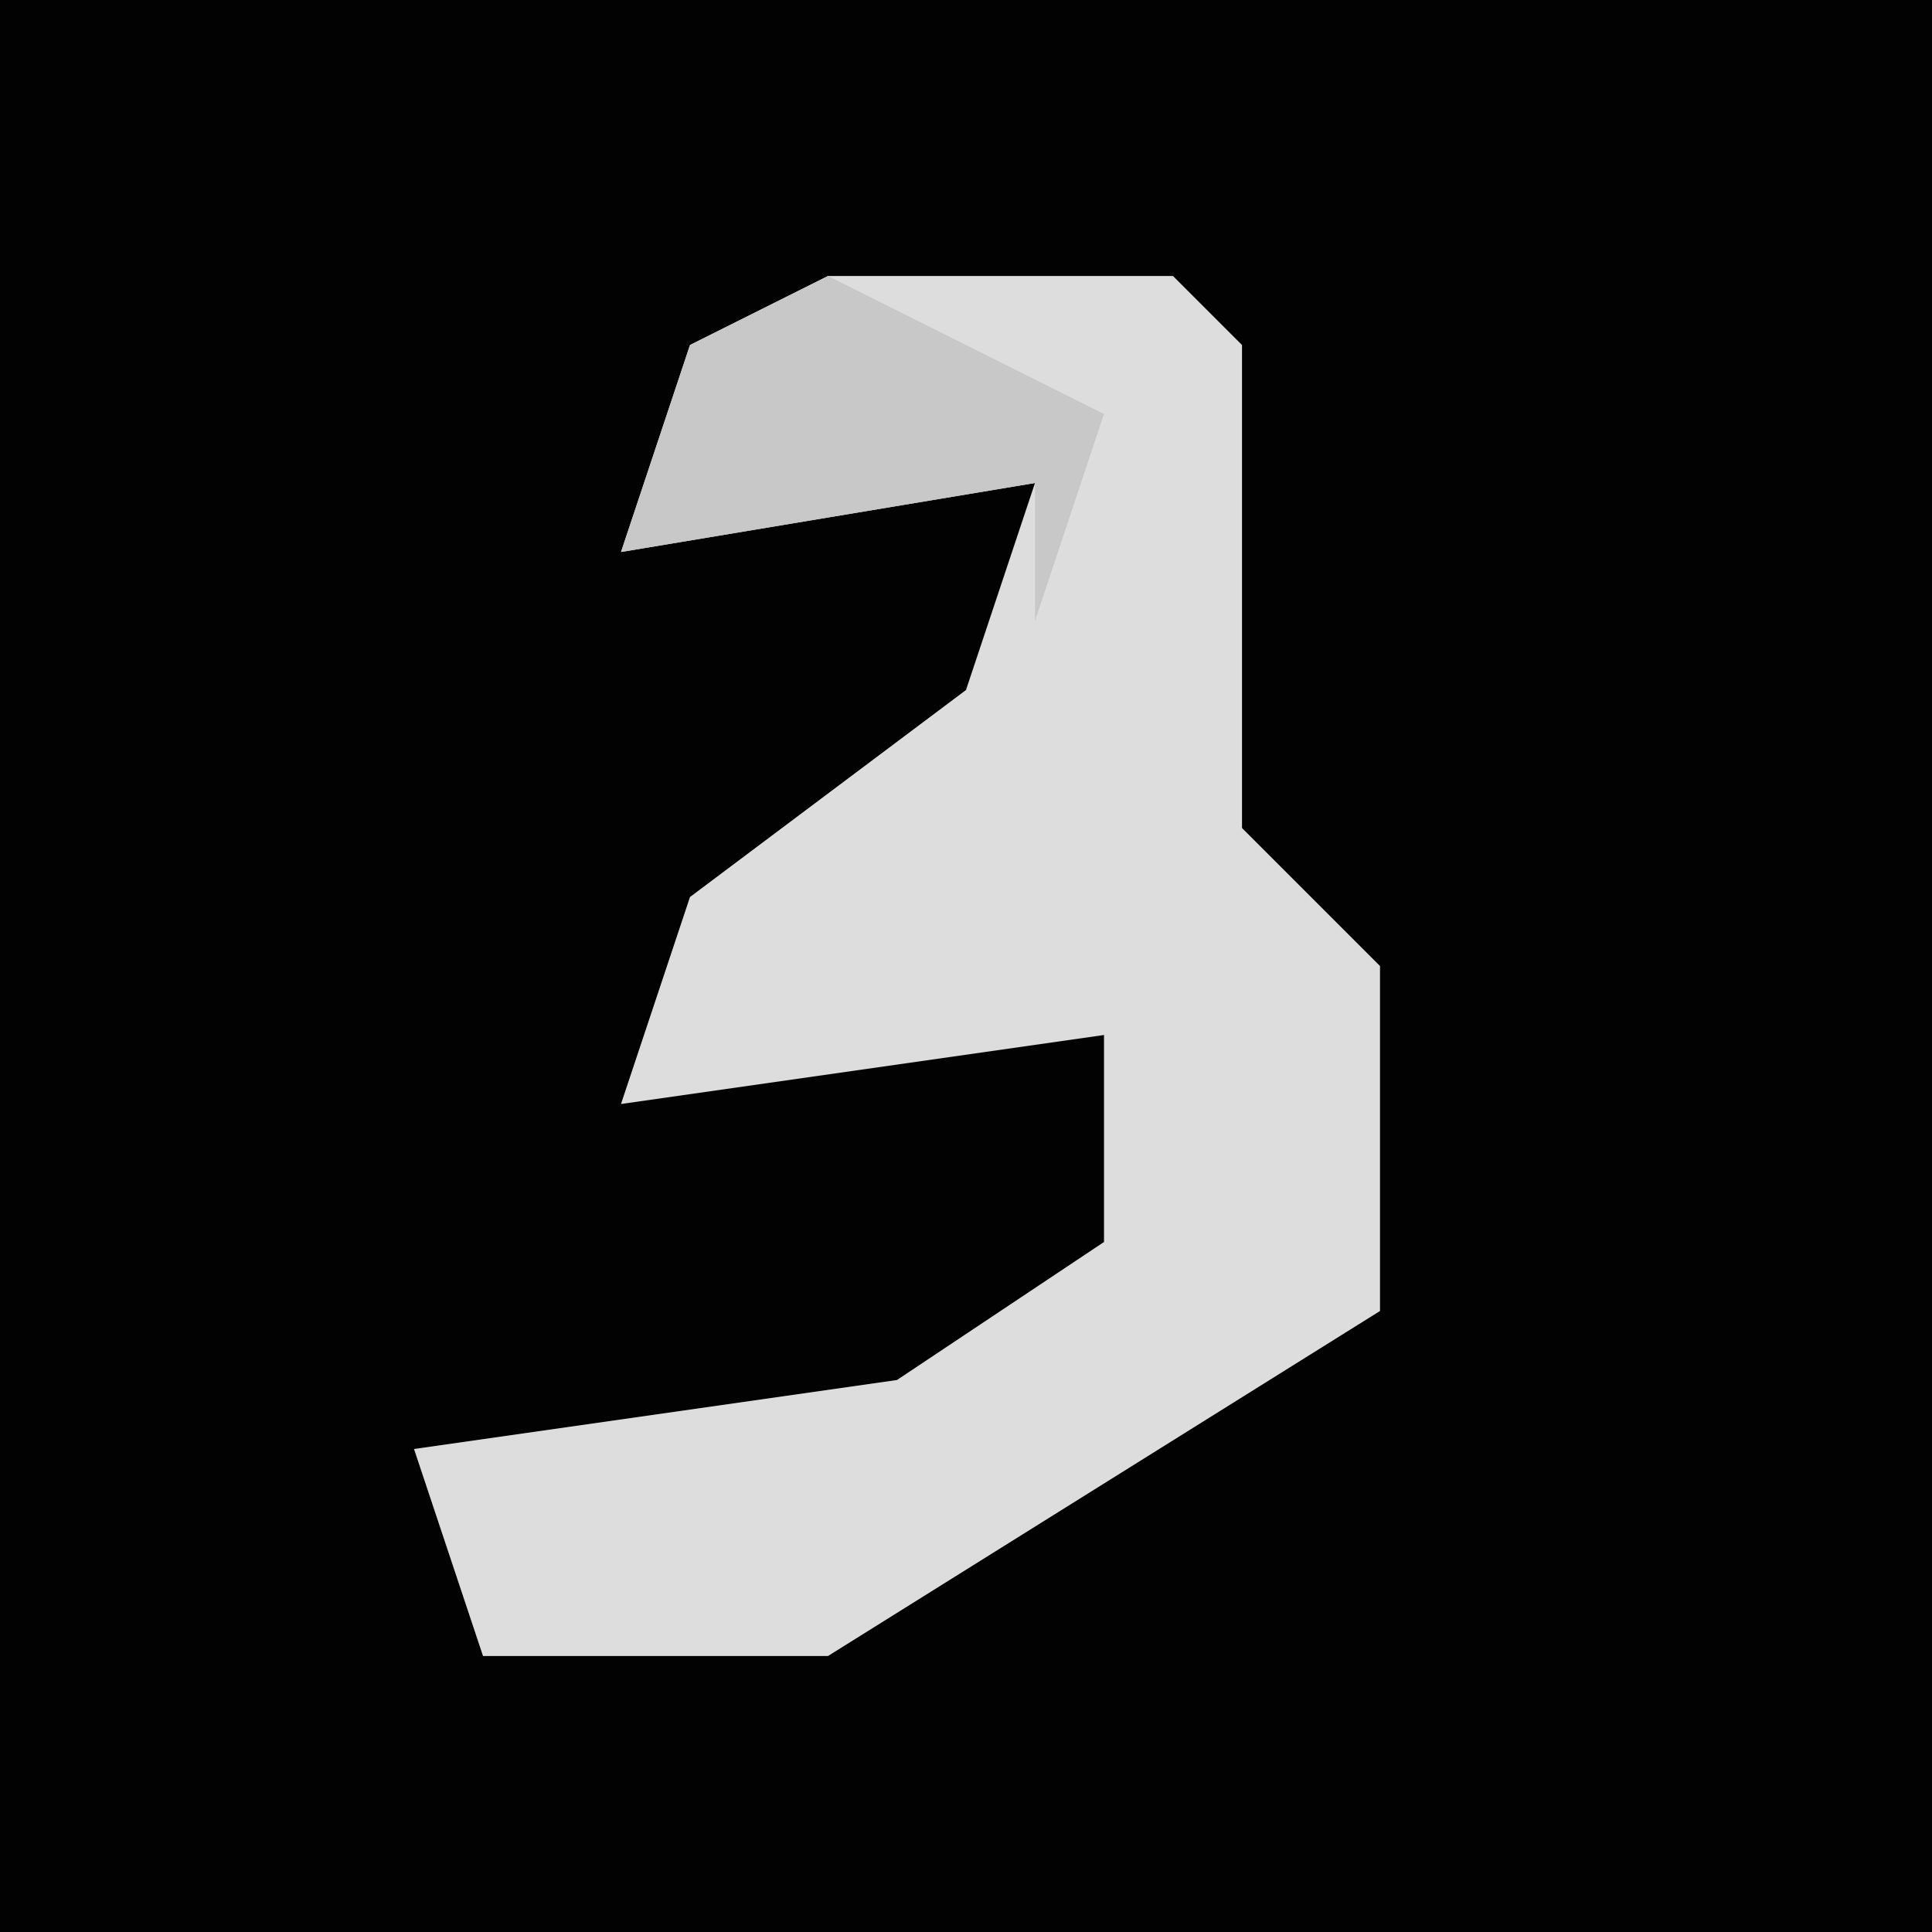 <?xml version="1.0" encoding="UTF-8"?>
<svg version="1.1" xmlns="http://www.w3.org/2000/svg" width="28" height="28">
<path d="M0,0 L28,0 L28,28 L0,28 Z " fill="#020202" transform="translate(0,0)"/>
<path d="M0,0 L5,0 L6,1 L6,8 L8,10 L8,15 L0,20 L-5,20 L-6,17 L1,16 L4,14 L4,11 L-3,12 L-2,9 L2,6 L3,3 L-3,4 L-2,1 Z " fill="#DDDDDD" transform="translate(12,4)"/>
<path d="M0,0 L4,2 L3,5 L3,3 L-3,4 L-2,1 Z " fill="#C8C8C8" transform="translate(12,4)"/>
</svg>
